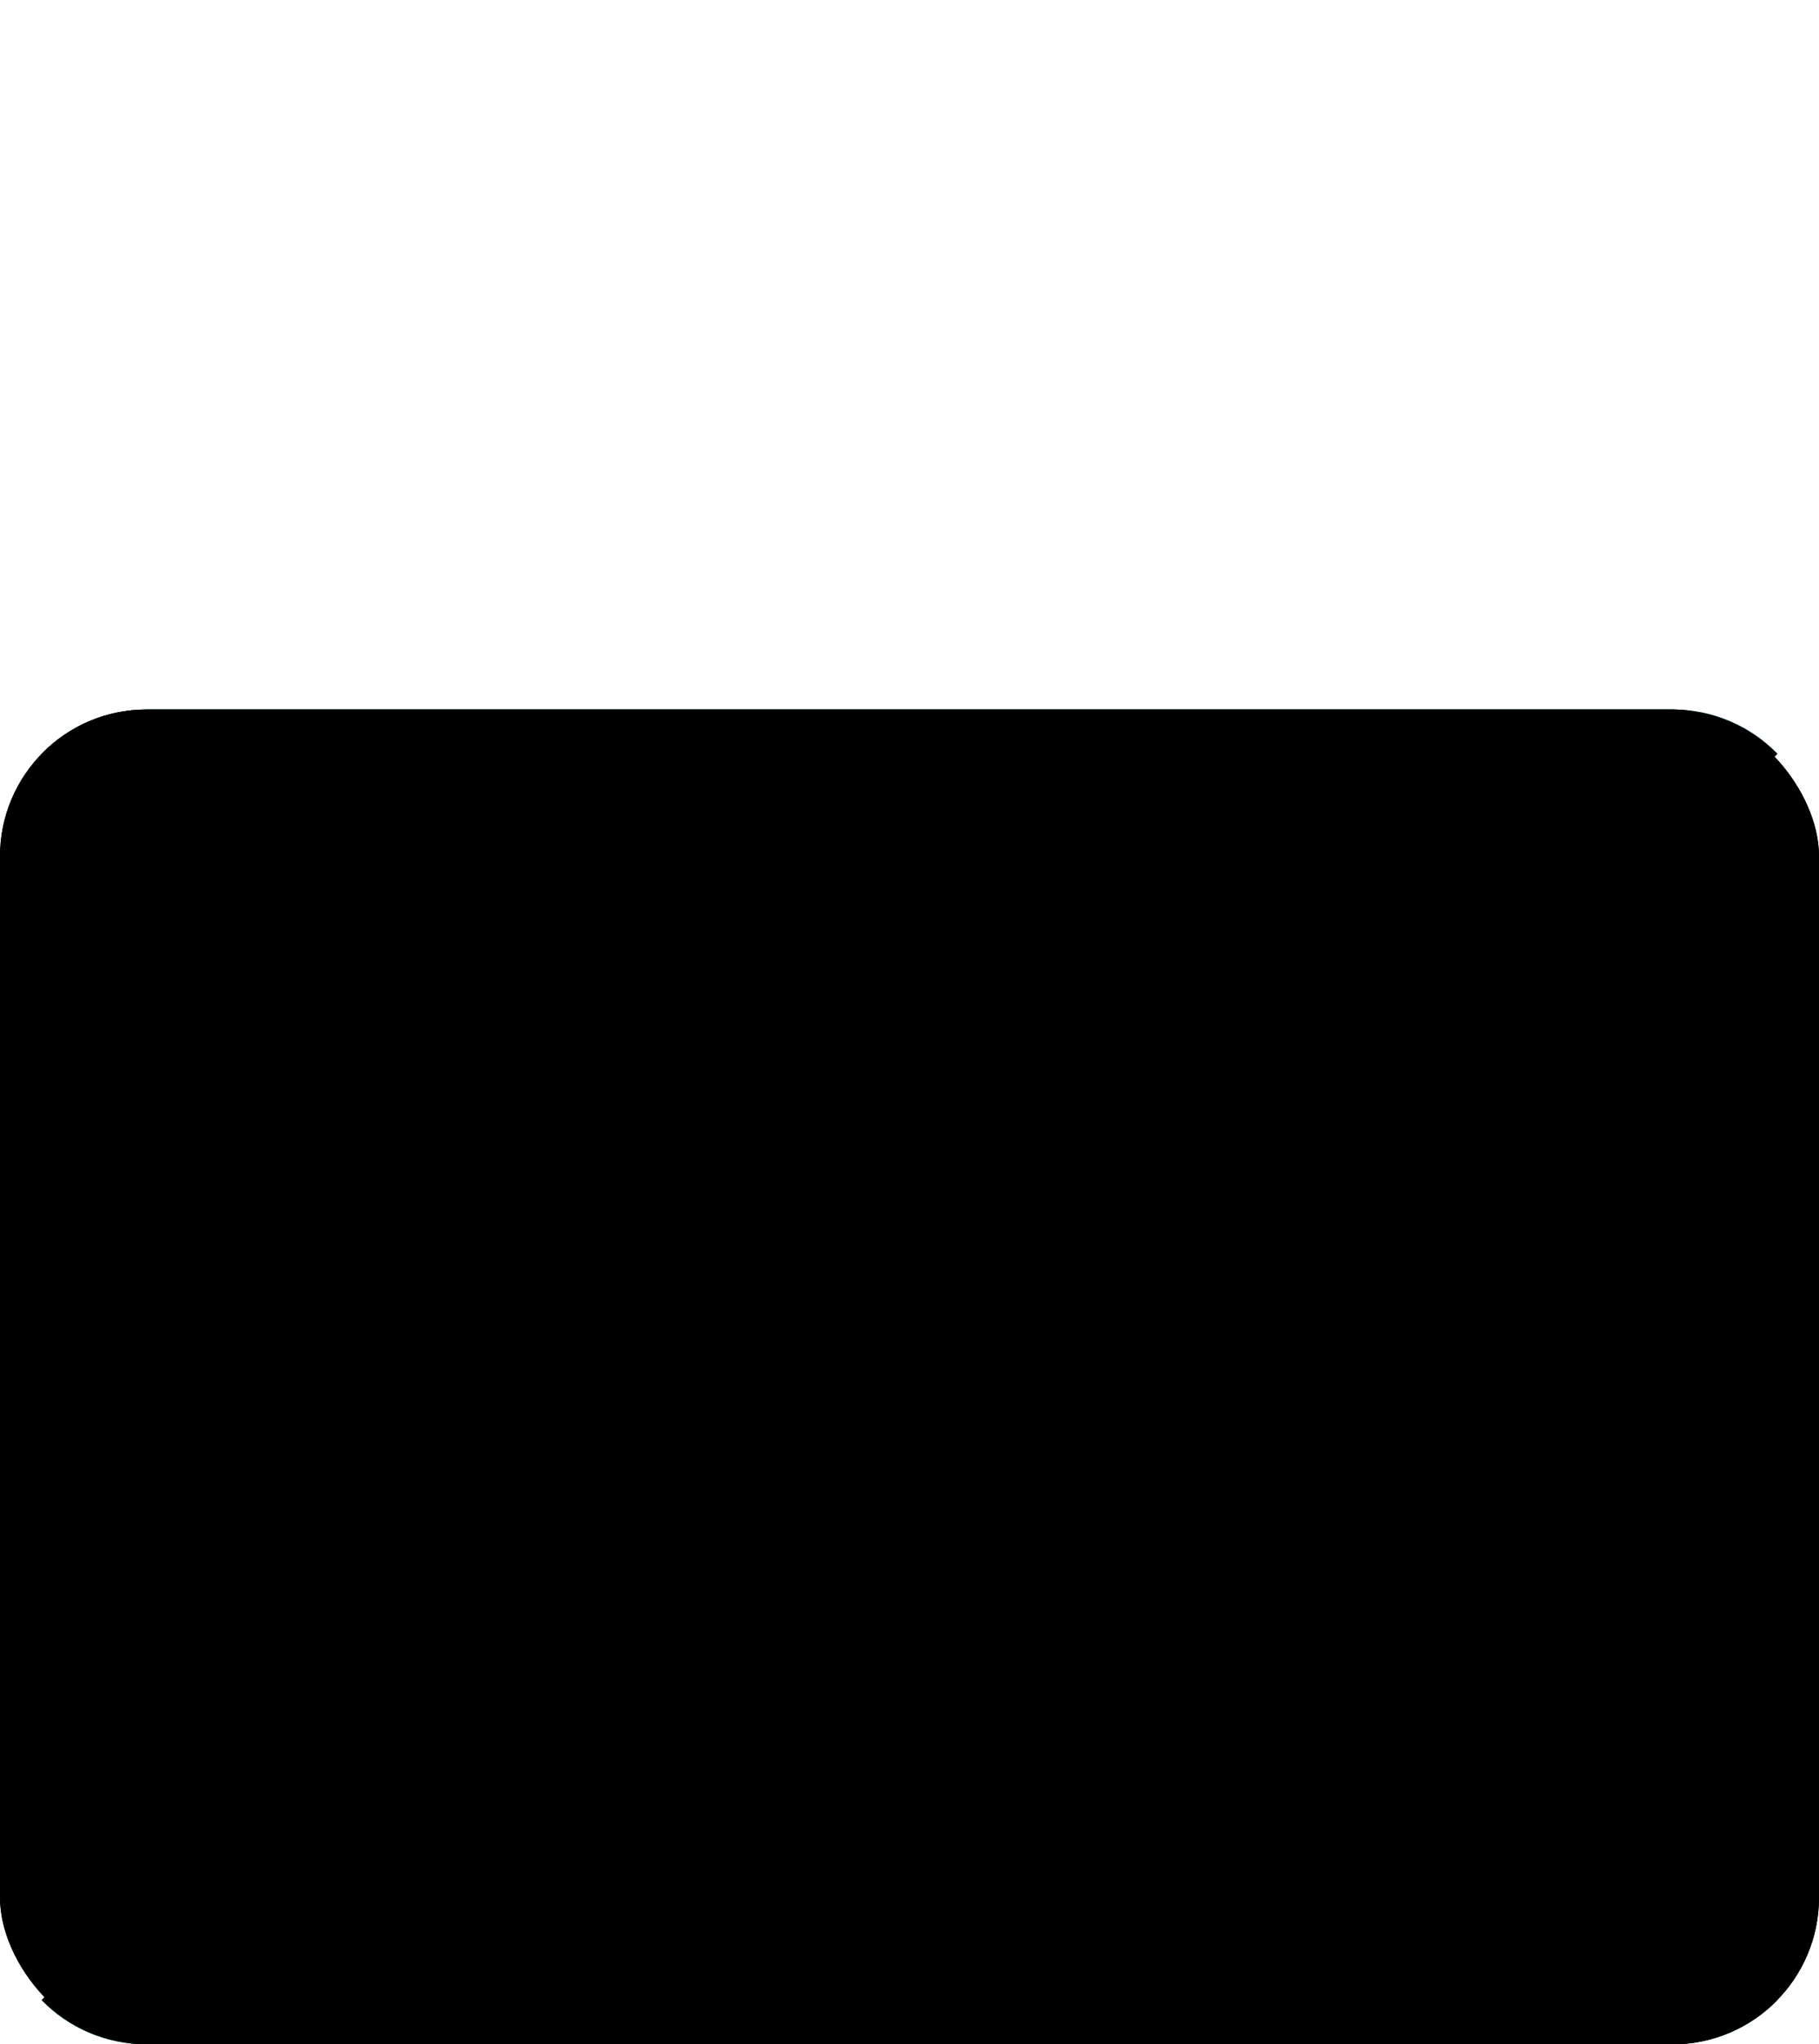<!-- Created with Inkscape (http://www.inkscape.org/) -->

<svg
   width="81.802mm"
   height="91.894mm"
   viewBox="0 0 81.802 91.894"
   version="1.1"
   id="svg25809"
   class="icon icon-env-closed "
   inkscape:version="1.1.1 (eb90963e84, 2021-10-02)"
   sodipodi:docname="envelope_closed.svg"
   xmlns:inkscape="http://www.inkscape.org/namespaces/inkscape"
   xmlns:sodipodi="http://sodipodi.sourceforge.net/DTD/sodipodi-0.dtd"
   xmlns="http://www.w3.org/2000/svg"
   xmlns:svg="http://www.w3.org/2000/svg">
  <sodipodi:namedview
     id="namedview25811"
     pagecolor="#ffffff"
     bordercolor="#111111"
     borderopacity="1"
     inkscape:pageshadow="0"
     inkscape:pageopacity="0"
     inkscape:pagecheckerboard="1"
     inkscape:document-units="mm"
     showgrid="false"
     fit-margin-top="0"
     fit-margin-left="0"
     fit-margin-right="0"
     fit-margin-bottom="0"
     inkscape:zoom="0.75366162"
     inkscape:cx="212.29687"
     inkscape:cy="242.81454"
     inkscape:window-width="1327"
     inkscape:window-height="1055"
     inkscape:window-x="1933"
     inkscape:window-y="120"
     inkscape:window-maximized="0"
     inkscape:current-layer="layer1"
     inkscape:snap-bbox="true"
     inkscape:snap-page="true" />
  <defs
     id="defs25806" />
  <g
     inkscape:label="Layer 1"
     inkscape:groupmode="layer"
     id="layer1"
     transform="translate(-4.035,-9.319)">
    <g
       id="g31585"
       transform="translate(0,31.894)">
      <rect
         style="fill-opacity:1;stroke-width:0.098"
         id="rect12054"
         width="81.802"
         height="60"
         x="4.035"
         y="9.319"
         ry="6.598" />
      <g
         id="g22192"
         transform="translate(-529.857,9.684)">
        <path
           id="path12058"
           style="opacity:1;fill:#01d2b4;fill-opacity:1;stroke-width:0.098"
           d="m 540.49,59.636 c -1.858,0 -3.53,-0.761 -4.727,-1.988 l 26.8,-28.482 c 6.775,-7.2 17.684,-7.2 24.459,0 l 26.8,28.482 c -1.197,1.227 -2.869,1.988 -4.727,1.988 z" />
        <path
           id="path12056"
           style="opacity:1;fill:#00b3d8;fill-opacity:1;stroke-width:0.098"
           d="m 540.49,-0.364 c -1.858,0 -3.53,0.761 -4.727,1.988 l 26.8,28.482 c 6.775,7.2 17.684,7.2 24.459,0 L 613.823,1.624 c -1.197,-1.227 -2.869,-1.988 -4.727,-1.988 z" />
      </g>
      <rect
         style="fill-opacity:1;stroke-width:0.098"
         id="rect25963"
         class="env_background"
         width="81.802"
         height="60"
         x="4.035"
         y="9.319"
         ry="6.598" />
      <g
         id="g25969"
         transform="translate(-529.857,9.684)">
        <path
           id="path25965"
           class="env_bottom"
           style="opacity:1;fill-opacity:1;stroke-width:0.098"
           d="m 540.49,59.636 c -1.858,0 -3.53,-0.761 -4.727,-1.988 l 26.8,-28.482 c 6.775,-7.2 17.684,-7.2 24.459,0 l 26.8,28.482 c -1.197,1.227 -2.869,1.988 -4.727,1.988 z" />
        <path
           id="path25967"
           class="env_top"
           style="opacity:1;fill-opacity:1;stroke-width:0.098"
           d="m 540.49,-0.364 c -1.858,0 -3.53,0.761 -4.727,1.988 l 26.8,28.482 c 6.775,7.2 17.684,7.2 24.459,0 L 613.823,1.624 c -1.197,-1.227 -2.869,-1.988 -4.727,-1.988 z" />
      </g>
    </g>
  </g>
</svg>
